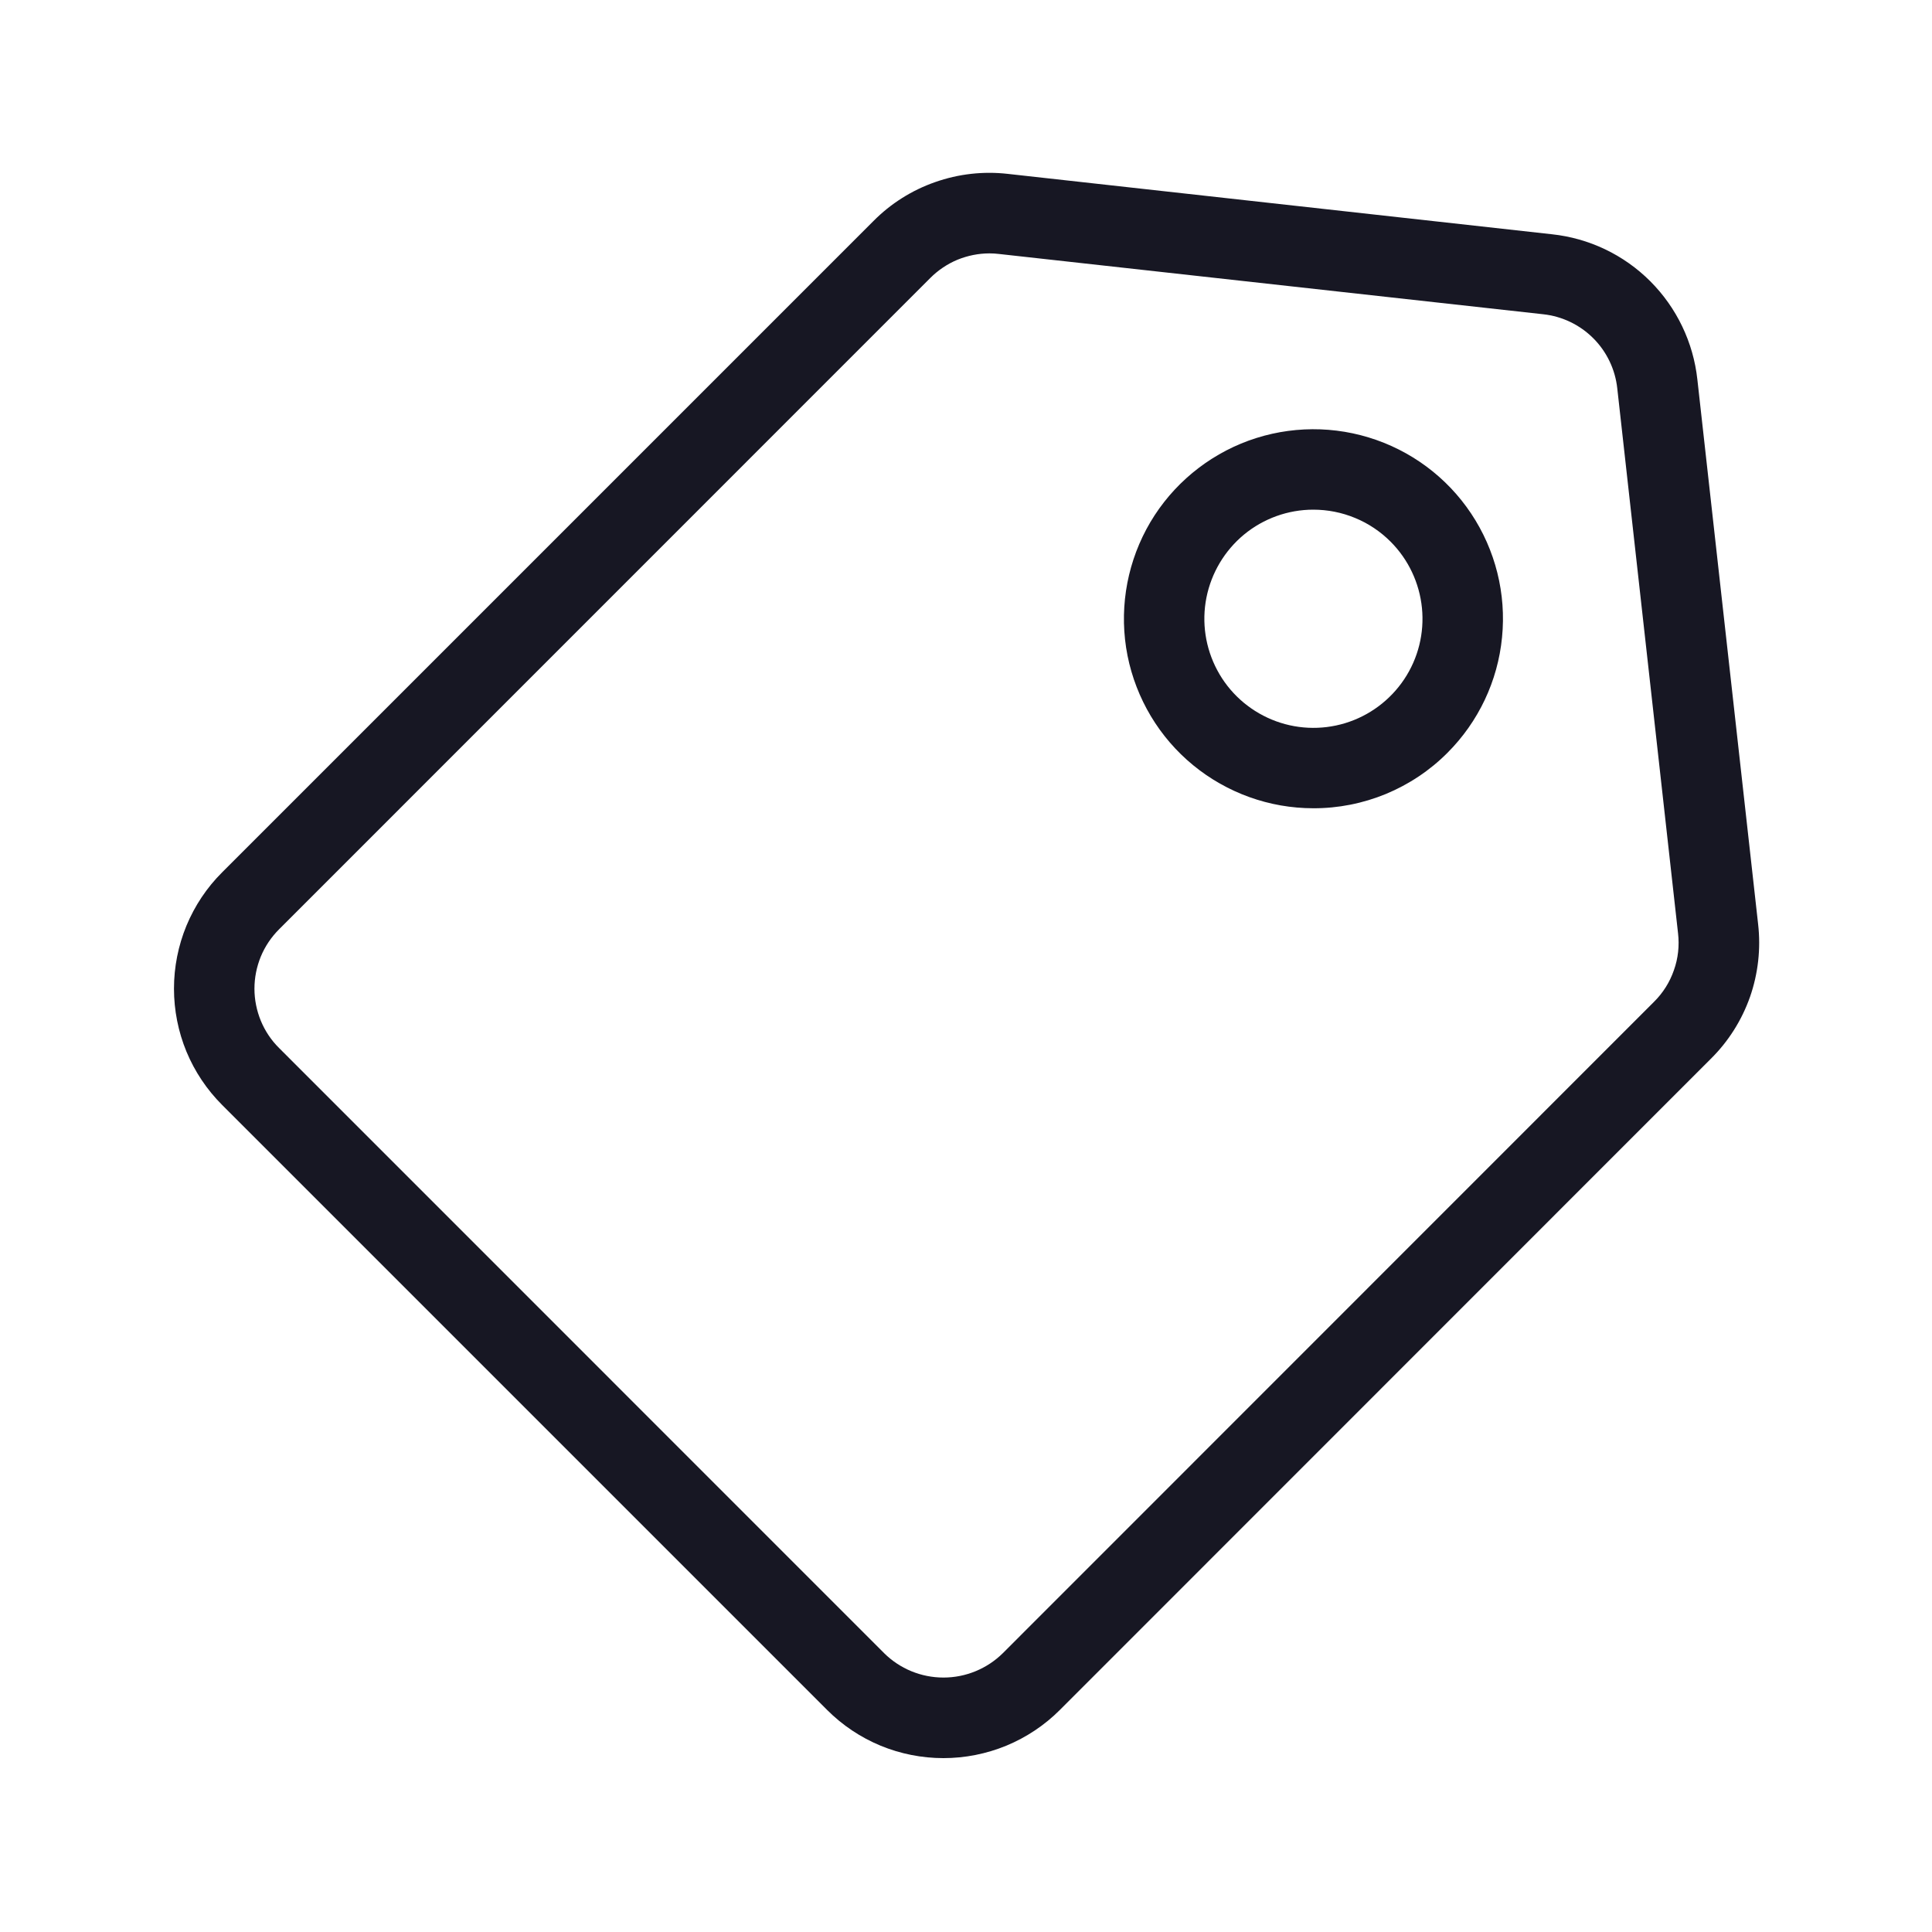 <svg width="20" height="20" viewBox="0 0 20 20" fill="none" xmlns="http://www.w3.org/2000/svg">
<g clip-path="url(#clip0_10314_144693)">
<path d="M9.766 18.2C9.543 18.2 9.321 18.156 9.115 18.071C8.908 17.985 8.721 17.86 8.563 17.702L2.3 11.439C2.141 11.28 2.016 11.093 1.93 10.886C1.845 10.68 1.801 10.458 1.801 10.234C1.801 10.011 1.845 9.789 1.93 9.583C2.016 9.376 2.141 9.188 2.3 9.03L9.041 2.289C9.221 2.107 9.44 1.969 9.681 1.885C9.922 1.8 10.179 1.771 10.433 1.8L16.065 2.425C16.45 2.466 16.809 2.637 17.083 2.911C17.357 3.185 17.529 3.544 17.571 3.928L18.2 9.567C18.229 9.821 18.2 10.079 18.116 10.32C18.031 10.561 17.893 10.78 17.711 10.96L10.971 17.702C10.813 17.86 10.625 17.985 10.418 18.071C10.211 18.156 9.99 18.2 9.766 18.2ZM10.243 2.623C10.129 2.623 10.017 2.646 9.911 2.689C9.806 2.733 9.711 2.797 9.63 2.878L2.889 9.62C2.808 9.701 2.744 9.796 2.7 9.902C2.657 10.007 2.634 10.12 2.634 10.235C2.634 10.349 2.657 10.462 2.7 10.567C2.744 10.673 2.808 10.769 2.889 10.849L9.152 17.113C9.315 17.275 9.536 17.366 9.767 17.366C9.997 17.366 10.218 17.275 10.382 17.113L17.122 10.371C17.215 10.279 17.285 10.168 17.328 10.044C17.372 9.921 17.386 9.79 17.371 9.661L16.742 4.021C16.721 3.825 16.633 3.641 16.494 3.502C16.354 3.362 16.171 3.274 15.974 3.253L10.341 2.629C10.308 2.625 10.276 2.623 10.243 2.623Z" fill="#171723"/>
<path d="M13.595 8.367C13.142 8.367 12.702 8.209 12.351 7.921C12 7.633 11.761 7.232 11.672 6.787C11.584 6.342 11.653 5.88 11.867 5.479C12.081 5.079 12.428 4.766 12.847 4.592C13.266 4.419 13.733 4.396 14.167 4.528C14.602 4.66 14.977 4.938 15.229 5.316C15.481 5.694 15.594 6.147 15.549 6.598C15.505 7.05 15.305 7.472 14.984 7.793C14.802 7.976 14.585 8.12 14.347 8.219C14.109 8.317 13.853 8.368 13.595 8.367ZM13.595 5.276C13.334 5.276 13.081 5.367 12.879 5.533C12.678 5.699 12.54 5.93 12.489 6.186C12.438 6.442 12.478 6.708 12.601 6.938C12.724 7.169 12.924 7.349 13.165 7.449C13.406 7.549 13.675 7.562 13.925 7.486C14.175 7.41 14.391 7.249 14.536 7.032C14.681 6.815 14.746 6.554 14.72 6.294C14.694 6.034 14.579 5.791 14.395 5.607C14.29 5.502 14.165 5.418 14.028 5.362C13.891 5.305 13.744 5.276 13.595 5.276Z" fill="#171723"/>
</g>
<defs>
<clipPath id="clip0_10314_144693">
<rect width="20" height="20" fill="white"/>
</clipPath>
</defs>
</svg>
